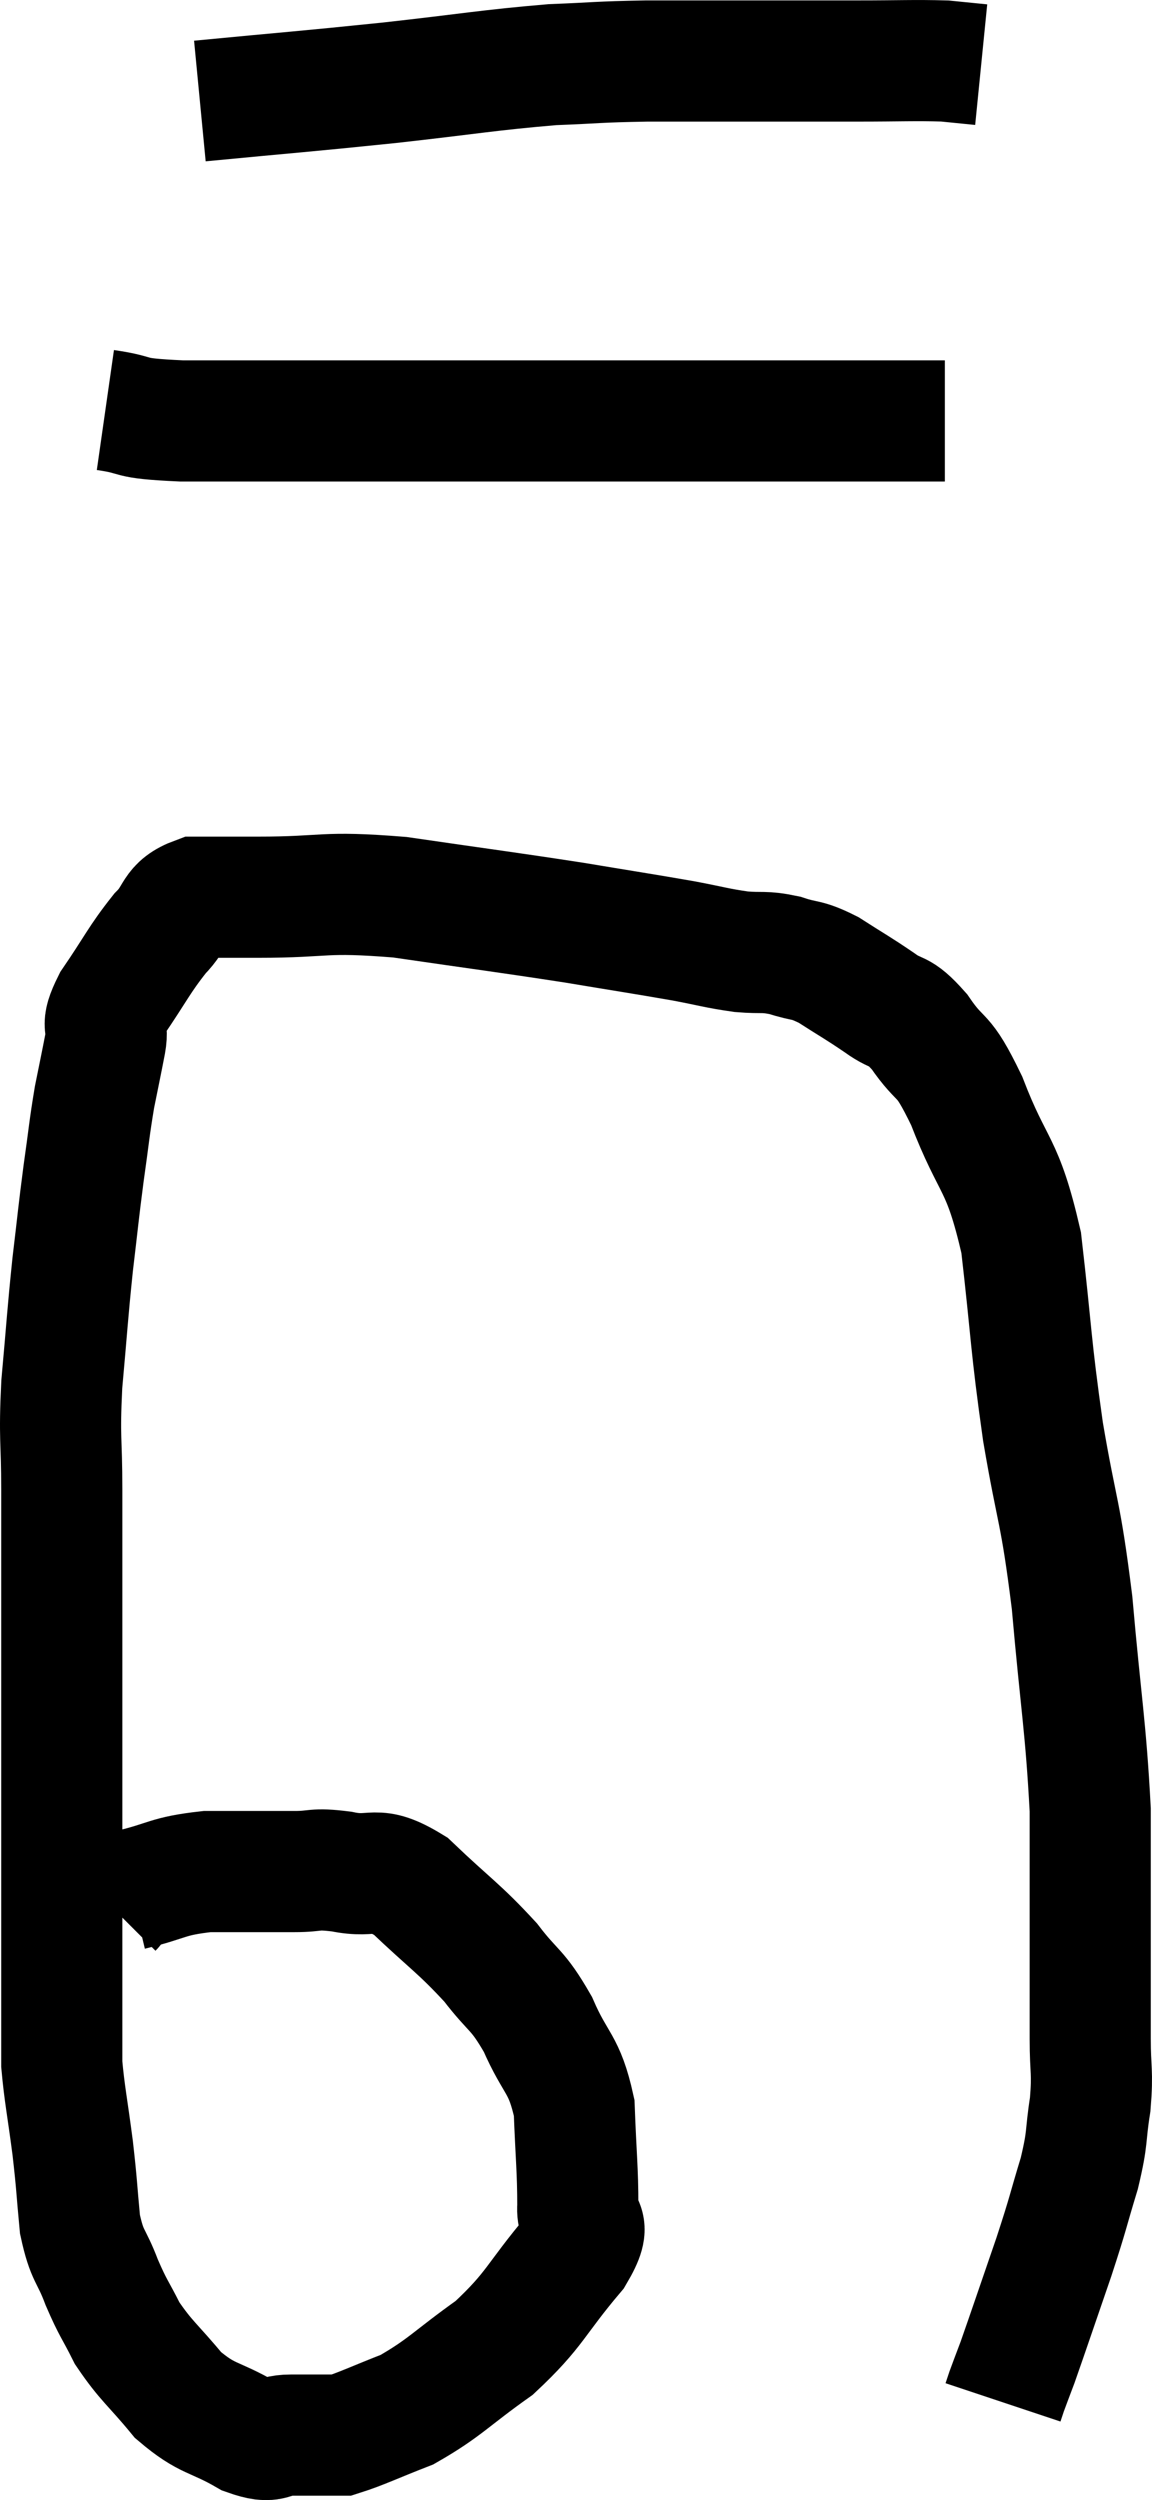 <svg xmlns="http://www.w3.org/2000/svg" viewBox="11.16 3.373 19.02 41.26" width="19.02" height="41.26"><path d="M 13.02 34.86 C 13.17 34.71, 12.93 34.71, 13.32 34.56 C 13.95 34.41, 13.905 34.335, 14.58 34.26 C 15.3 34.26, 15.465 34.26, 16.02 34.26 C 16.41 34.26, 16.32 34.2, 16.8 34.26 C 17.37 34.38, 17.325 34.125, 17.94 34.5 C 18.6 35.13, 18.735 35.19, 19.26 35.76 C 19.65 36.27, 19.695 36.18, 20.04 36.78 C 20.34 37.47, 20.475 37.41, 20.64 38.16 C 20.67 38.97, 20.7 39.18, 20.7 39.78 C 20.67 40.17, 20.985 39.975, 20.64 40.56 C 19.98 41.34, 20.01 41.475, 19.32 42.12 C 18.6 42.63, 18.51 42.78, 17.88 43.14 C 17.34 43.35, 17.13 43.455, 16.8 43.56 C 16.68 43.56, 16.77 43.56, 16.56 43.56 C 16.26 43.56, 16.29 43.56, 15.96 43.56 C 15.6 43.56, 15.705 43.725, 15.24 43.56 C 14.67 43.23, 14.595 43.32, 14.1 42.9 C 13.68 42.39, 13.575 42.345, 13.26 41.88 C 13.05 41.46, 13.035 41.49, 12.84 41.04 C 12.66 40.56, 12.6 40.635, 12.48 40.08 C 12.42 39.45, 12.435 39.48, 12.36 38.82 C 12.27 38.13, 12.225 37.935, 12.18 37.44 C 12.18 37.14, 12.18 37.26, 12.18 36.84 C 12.18 36.3, 12.18 36.3, 12.18 35.76 C 12.18 35.22, 12.18 35.265, 12.18 34.68 C 12.18 34.05, 12.18 34.11, 12.18 33.42 C 12.18 32.67, 12.18 32.655, 12.18 31.92 C 12.18 31.2, 12.18 31.47, 12.18 30.48 C 12.18 29.22, 12.18 29.025, 12.18 27.96 C 12.18 27.09, 12.135 27.15, 12.18 26.22 C 12.27 25.23, 12.27 25.11, 12.36 24.24 C 12.45 23.49, 12.45 23.43, 12.54 22.74 C 12.63 22.11, 12.63 22.02, 12.72 21.48 C 12.81 21.03, 12.825 20.97, 12.9 20.58 C 12.96 20.25, 12.795 20.37, 13.02 19.92 C 13.41 19.35, 13.455 19.215, 13.8 18.78 C 14.1 18.48, 13.995 18.33, 14.4 18.18 C 14.91 18.18, 14.58 18.18, 15.42 18.18 C 16.59 18.18, 16.455 18.075, 17.76 18.18 C 19.2 18.39, 19.47 18.42, 20.64 18.6 C 21.54 18.75, 21.75 18.78, 22.44 18.9 C 22.92 18.99, 22.98 19.02, 23.4 19.08 C 23.76 19.11, 23.76 19.065, 24.12 19.14 C 24.48 19.26, 24.45 19.185, 24.84 19.38 C 25.26 19.65, 25.305 19.665, 25.68 19.92 C 26.01 20.16, 25.98 19.995, 26.34 20.4 C 26.73 20.97, 26.7 20.67, 27.12 21.54 C 27.57 22.71, 27.705 22.515, 28.02 23.88 C 28.2 25.44, 28.17 25.515, 28.38 27 C 28.62 28.41, 28.665 28.26, 28.86 29.82 C 29.01 31.53, 29.085 31.845, 29.16 33.24 C 29.16 34.32, 29.16 34.455, 29.16 35.4 C 29.16 36.21, 29.16 36.345, 29.16 37.02 C 29.16 37.56, 29.205 37.545, 29.16 38.1 C 29.07 38.67, 29.13 38.61, 28.98 39.24 C 28.77 39.93, 28.815 39.84, 28.56 40.62 C 28.26 41.49, 28.155 41.805, 27.96 42.36 C 27.87 42.6, 27.84 42.675, 27.78 42.84 C 27.75 42.93, 27.735 42.975, 27.72 43.02 L 27.72 43.02" fill="none" stroke="black" stroke-width="2"></path><path d="M 14.46 5.04 C 16.02 4.89, 16.125 4.89, 17.58 4.74 C 18.93 4.59, 19.215 4.53, 20.28 4.44 C 21.06 4.41, 20.985 4.395, 21.84 4.38 C 22.77 4.38, 22.83 4.38, 23.7 4.38 C 24.51 4.38, 24.555 4.38, 25.32 4.38 C 26.04 4.38, 26.25 4.365, 26.76 4.38 C 27.06 4.41, 27.21 4.425, 27.36 4.44 L 27.36 4.44" fill="none" stroke="black" stroke-width="2"></path><path d="M 12.9 10.14 C 13.53 10.23, 13.17 10.275, 14.16 10.32 C 15.51 10.32, 14.94 10.32, 16.86 10.32 C 19.35 10.32, 19.785 10.32, 21.84 10.32 C 23.46 10.32, 23.85 10.32, 25.08 10.32 C 25.92 10.32, 26.34 10.32, 26.76 10.32 L 26.76 10.32" fill="none" stroke="black" stroke-width="2"></path></svg>